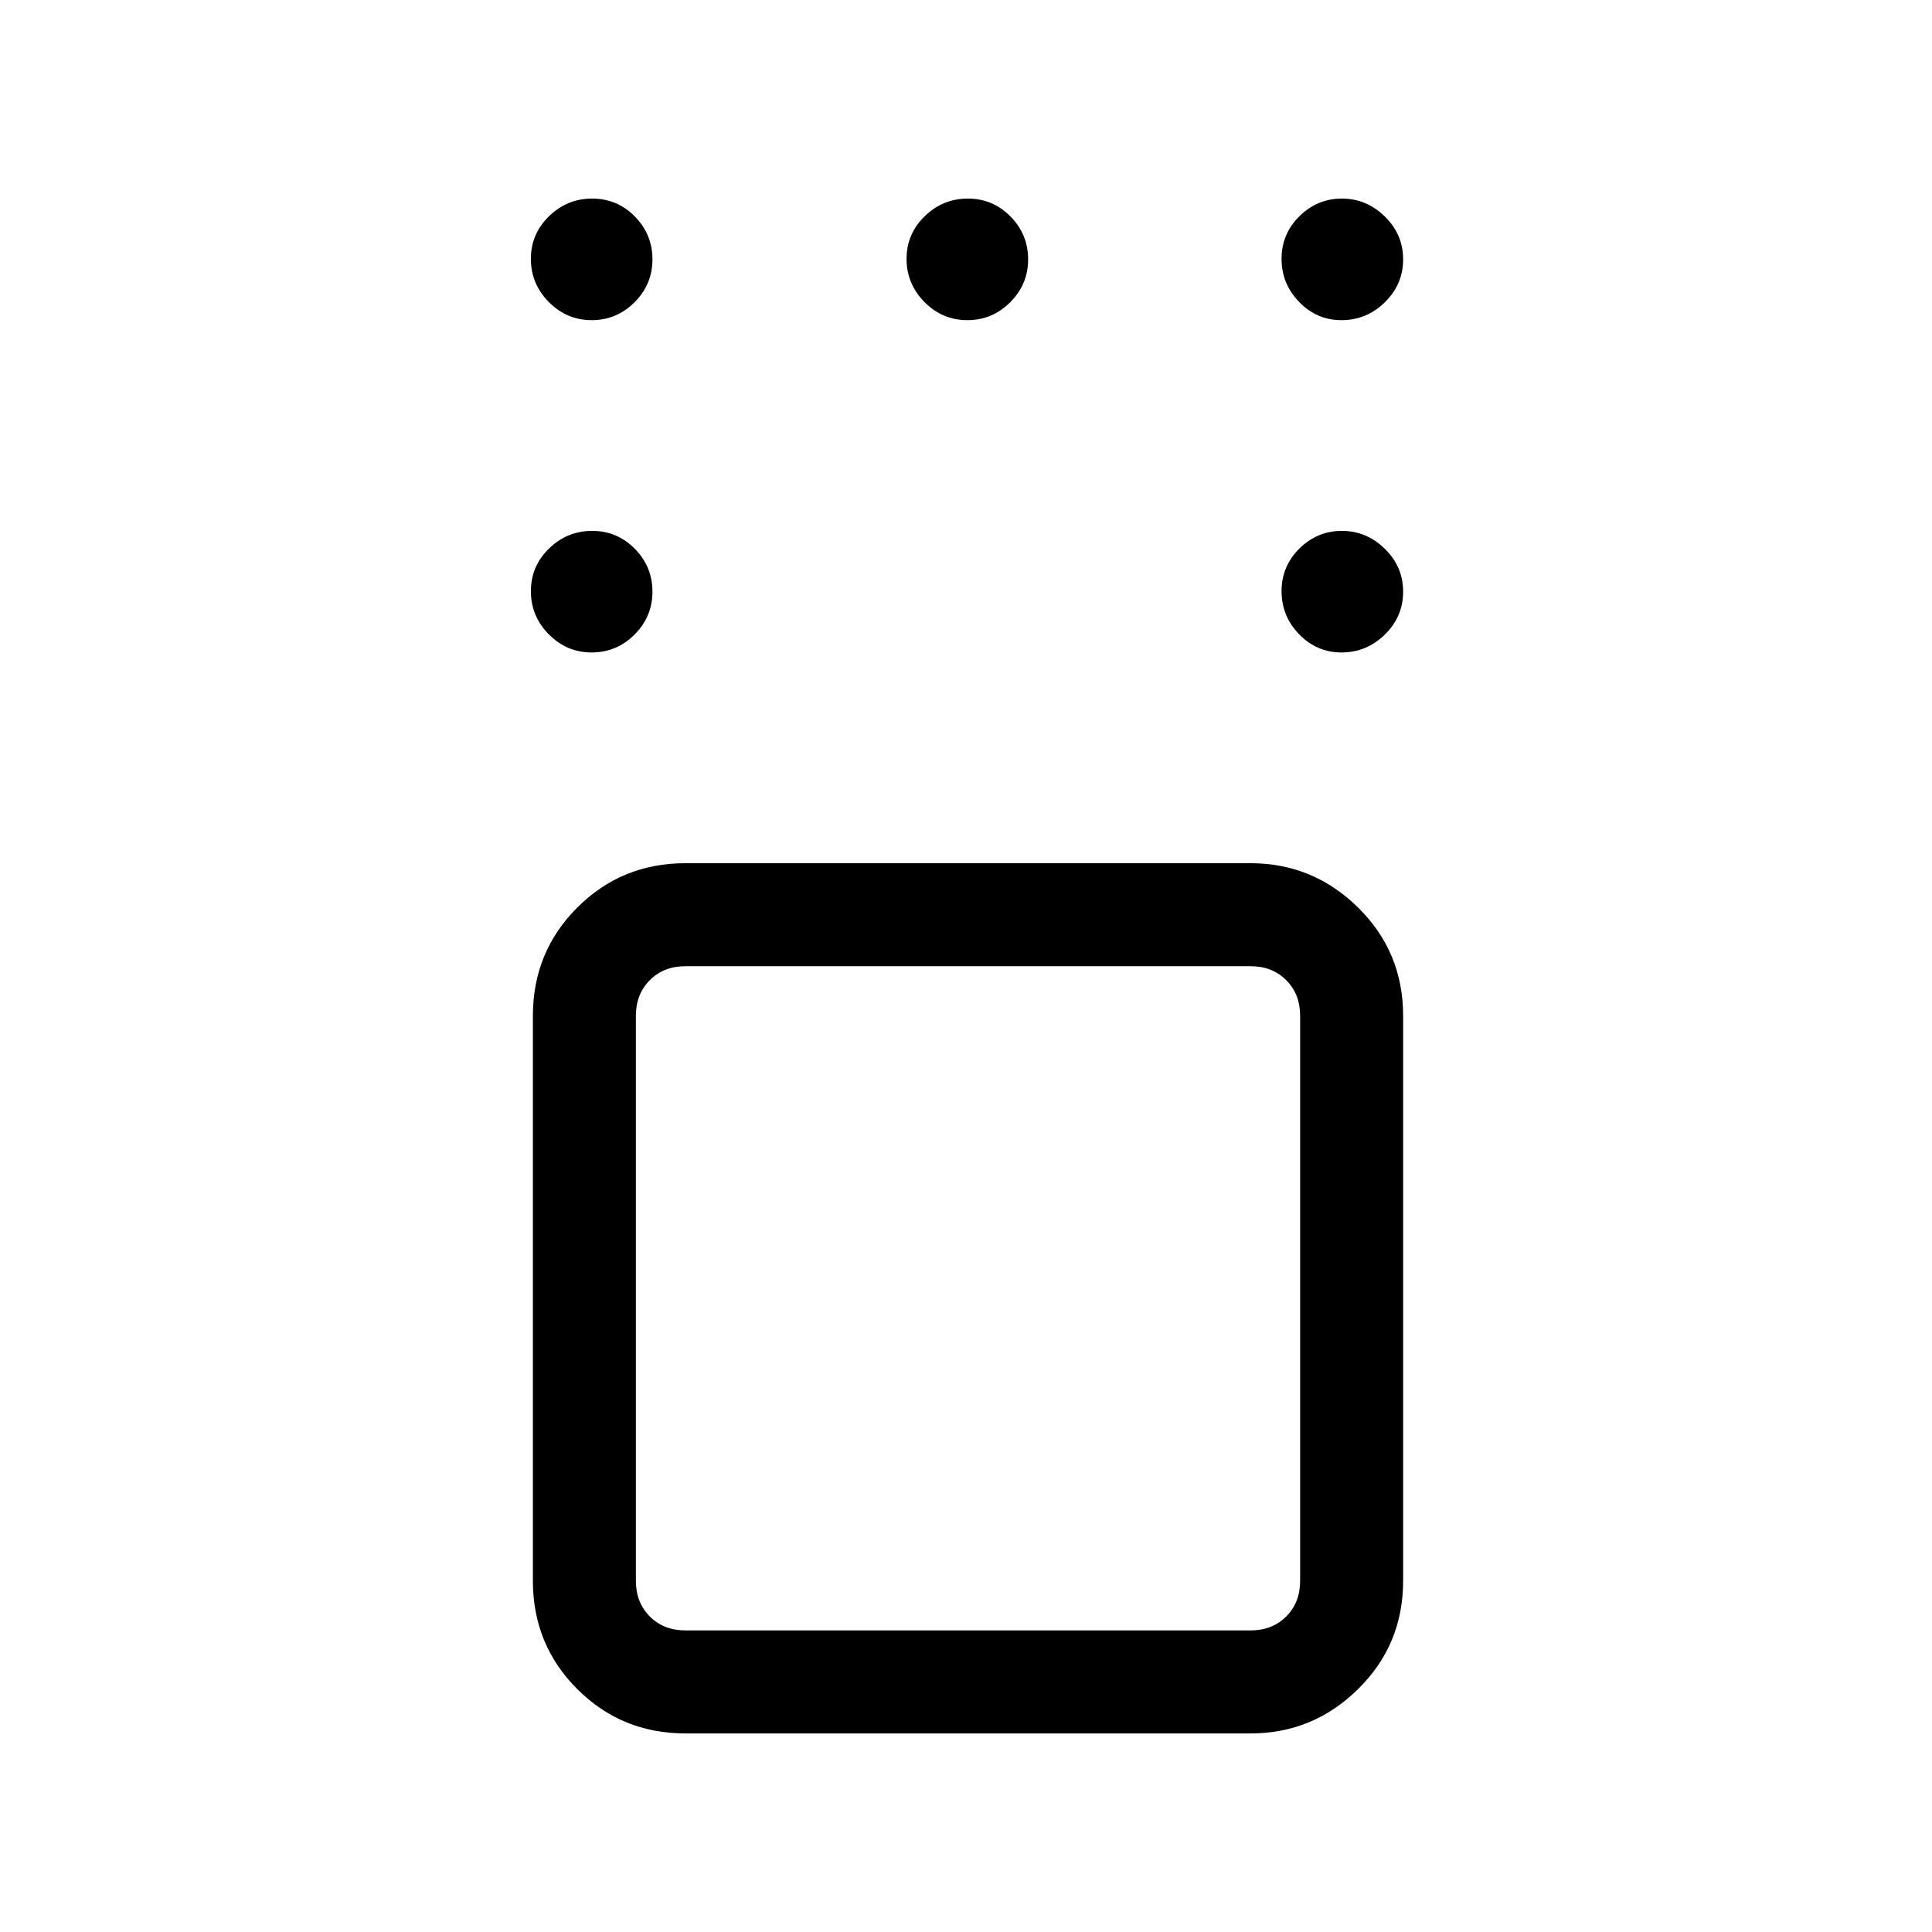 <svg xmlns="http://www.w3.org/2000/svg" height="40" viewBox="0 -960 960 960" width="40"><path d="M340.59-98.67q-31.72 0-53.76-22.04-22.04-22.03-22.04-53.75v-280.82q0-31.72 22.04-53.76t53.76-22.04h280.82q31.05 0 53.42 22.04 22.38 22.04 22.38 53.76v280.82q0 31.72-22.38 53.75-22.37 22.04-53.42 22.04H340.59ZM621.41-479.9H340.59q-10.77 0-17.69 6.93-6.93 6.92-6.93 17.69v280.82q0 10.77 6.93 17.69 6.92 6.92 17.69 6.92h280.82q10.77 0 17.69-6.92 6.93-6.92 6.93-17.69v-280.82q0-10.77-6.93-17.69-6.92-6.93-17.69-6.93Zm45.13-155.9q-12.22 0-20.98-9.01-8.76-9.02-8.76-21.44 0-12.42 8.88-21.19 8.88-8.77 21.1-8.77t21.32 8.9q9.11 8.9 9.11 21.31 0 12.42-9.08 21.31-9.08 8.89-21.59 8.89Zm0-165.12q-12.22 0-20.98-9.02t-8.76-21.44q0-12.41 8.88-21.18t21.1-8.77q12.22 0 21.32 8.89 9.11 8.9 9.11 21.31 0 12.42-9.08 21.31-9.08 8.9-21.59 8.9Zm-185.88 0q-12.41 0-21.31-9.02-8.89-9.02-8.89-21.44 0-12.41 9.02-21.18t21.44-8.77q12.41 0 21.18 8.89 8.77 8.9 8.77 21.31 0 12.42-8.89 21.31-8.9 8.9-21.32 8.9Zm-186.66 0q-12.42 0-21.31-9.02-8.9-9.02-8.9-21.44 0-12.41 9.02-21.18t21.44-8.77q12.42 0 21.19 8.89 8.76 8.9 8.76 21.31 0 12.42-8.89 21.31-8.9 8.9-21.31 8.9Zm0 165.12q-12.42 0-21.31-9.01-8.9-9.02-8.9-21.44 0-12.42 9.02-21.19 9.02-8.77 21.44-8.77 12.42 0 21.19 8.9 8.76 8.9 8.76 21.31 0 12.42-8.89 21.31-8.9 8.89-21.31 8.89Zm187 320.93Z"/></svg>